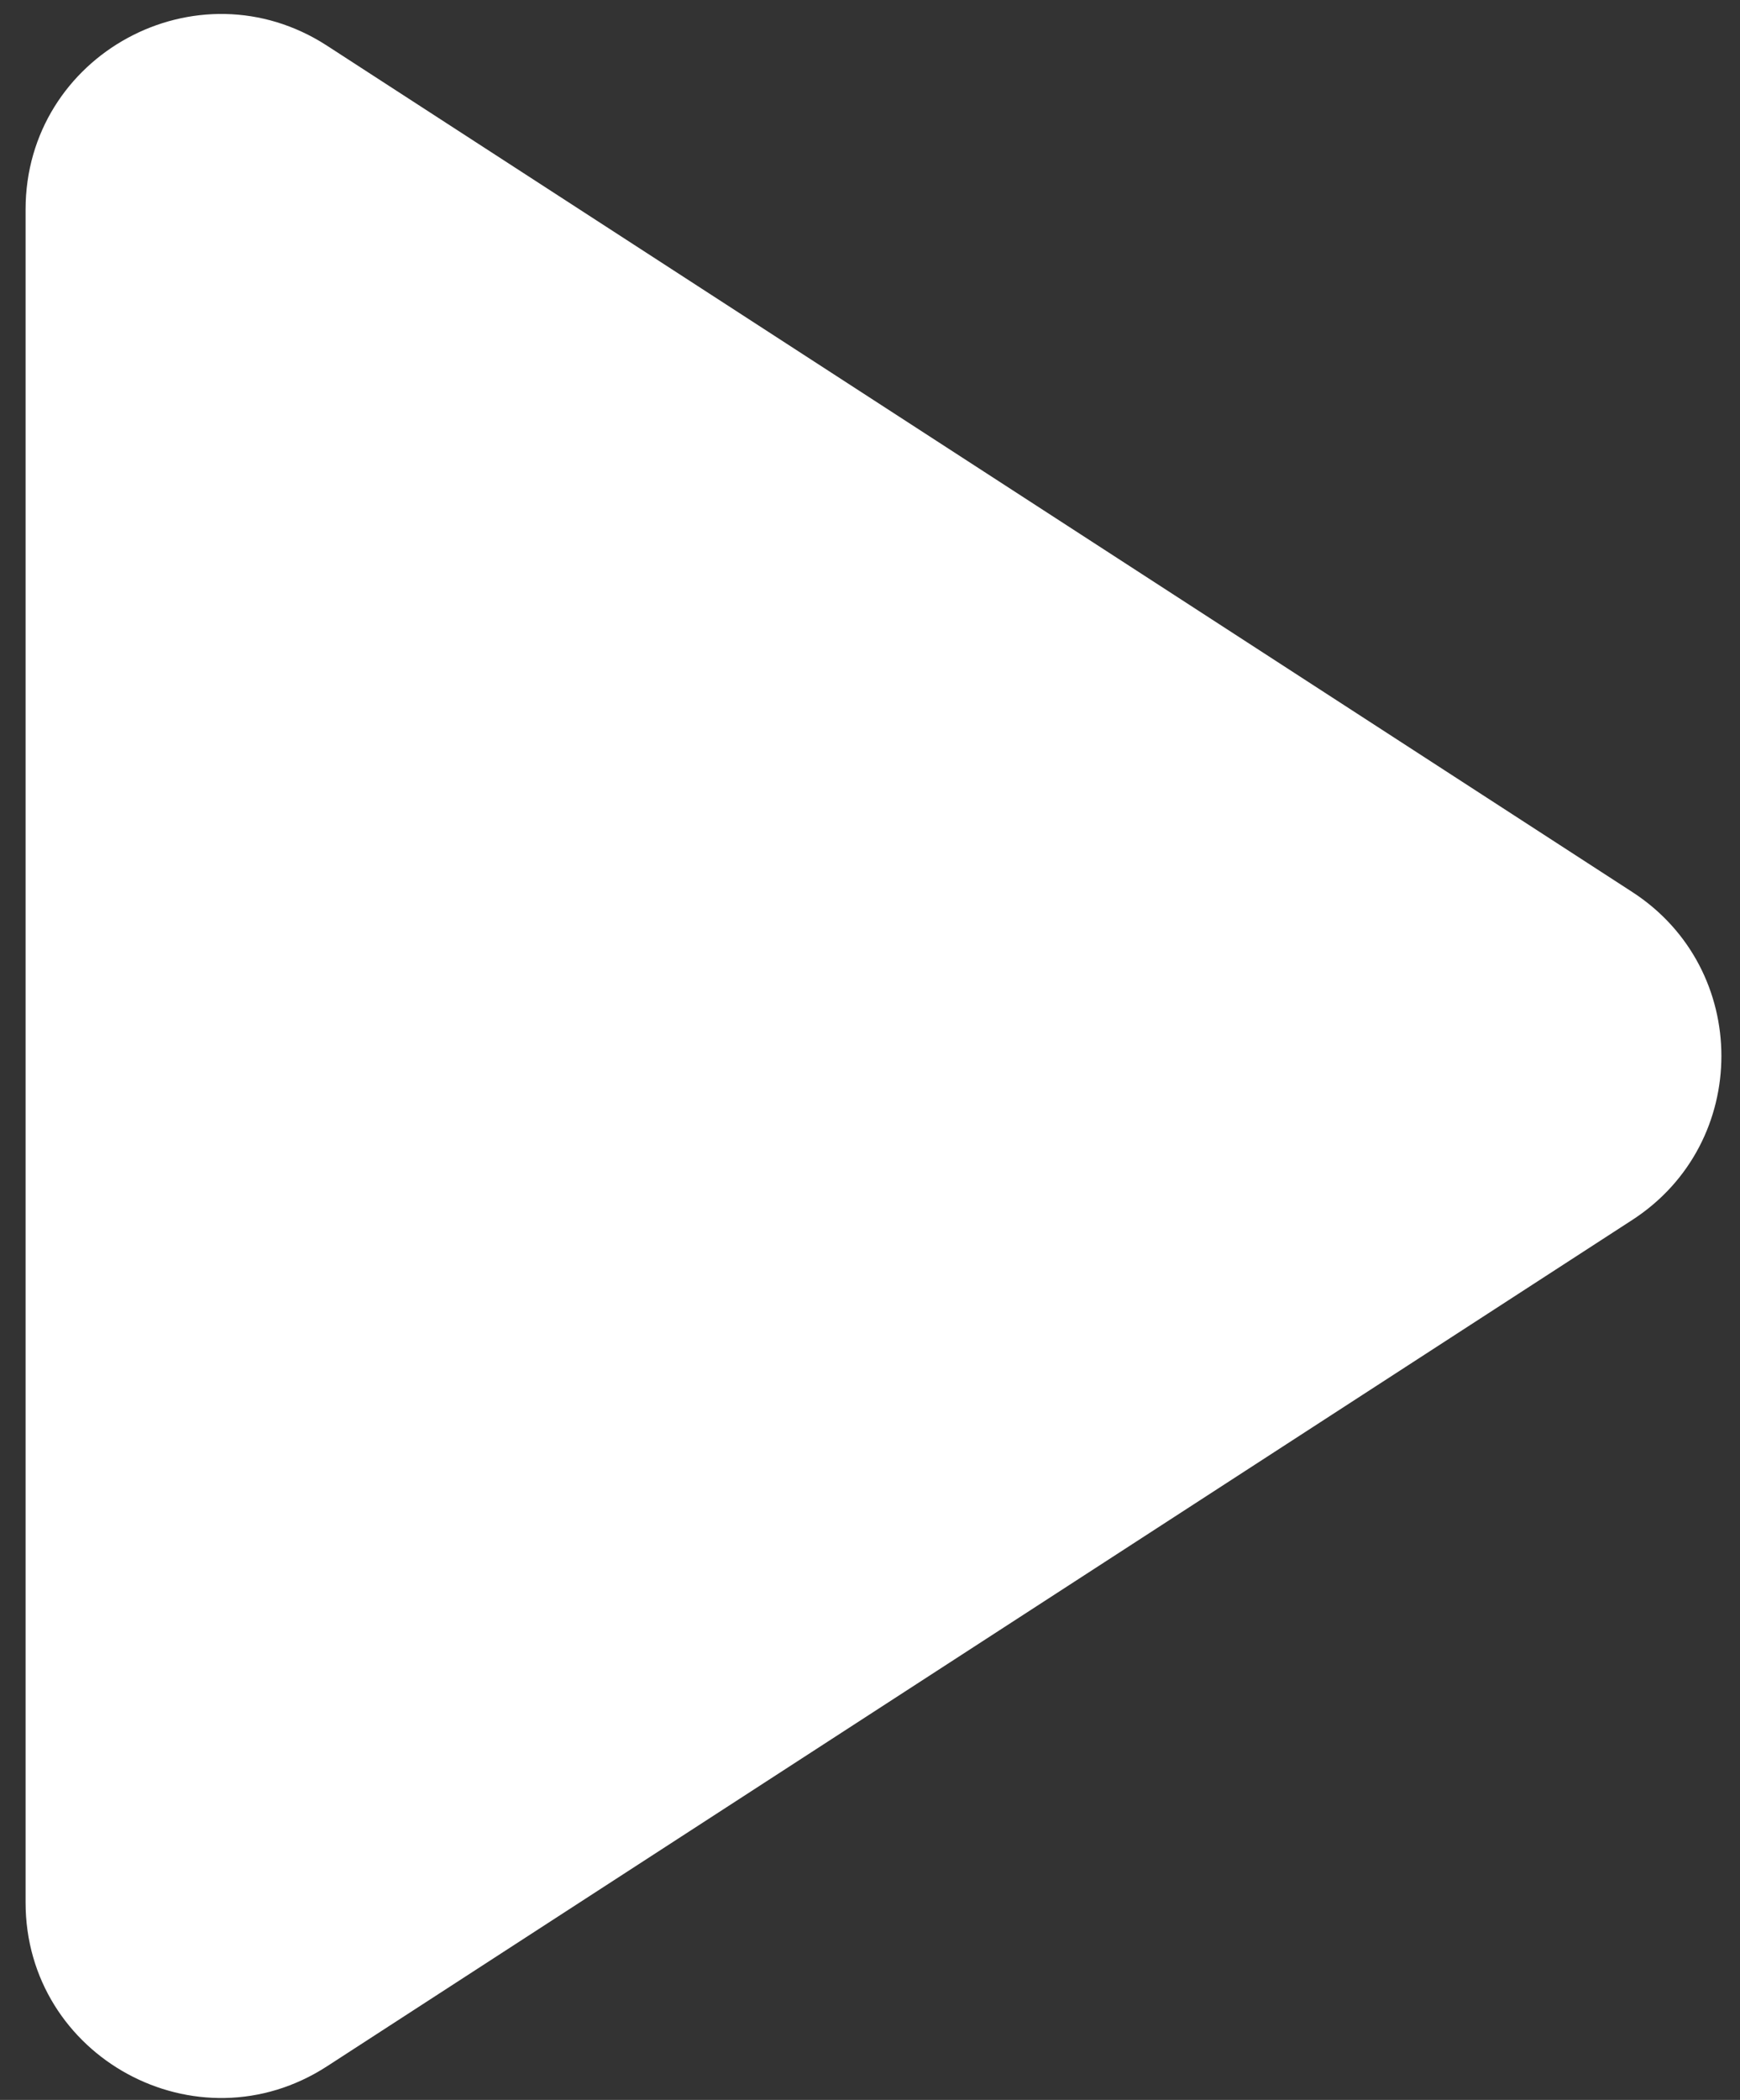 <svg width="63" height="76" viewBox="0 0 63 76" fill="none" xmlns="http://www.w3.org/2000/svg">
<rect x="0" y="0" width="63" height="76" fill="#333333" stroke="none"/>
<path d="M59.102 32.285L11.841 1.654C7.137 -1.395 0.926 1.981 0.926 7.586L0.926 68.85C0.926 74.455 7.137 77.832 11.841 74.783L59.102 44.151C63.401 41.364 63.401 35.072 59.102 32.285Z" fill="white"/>
</svg>
